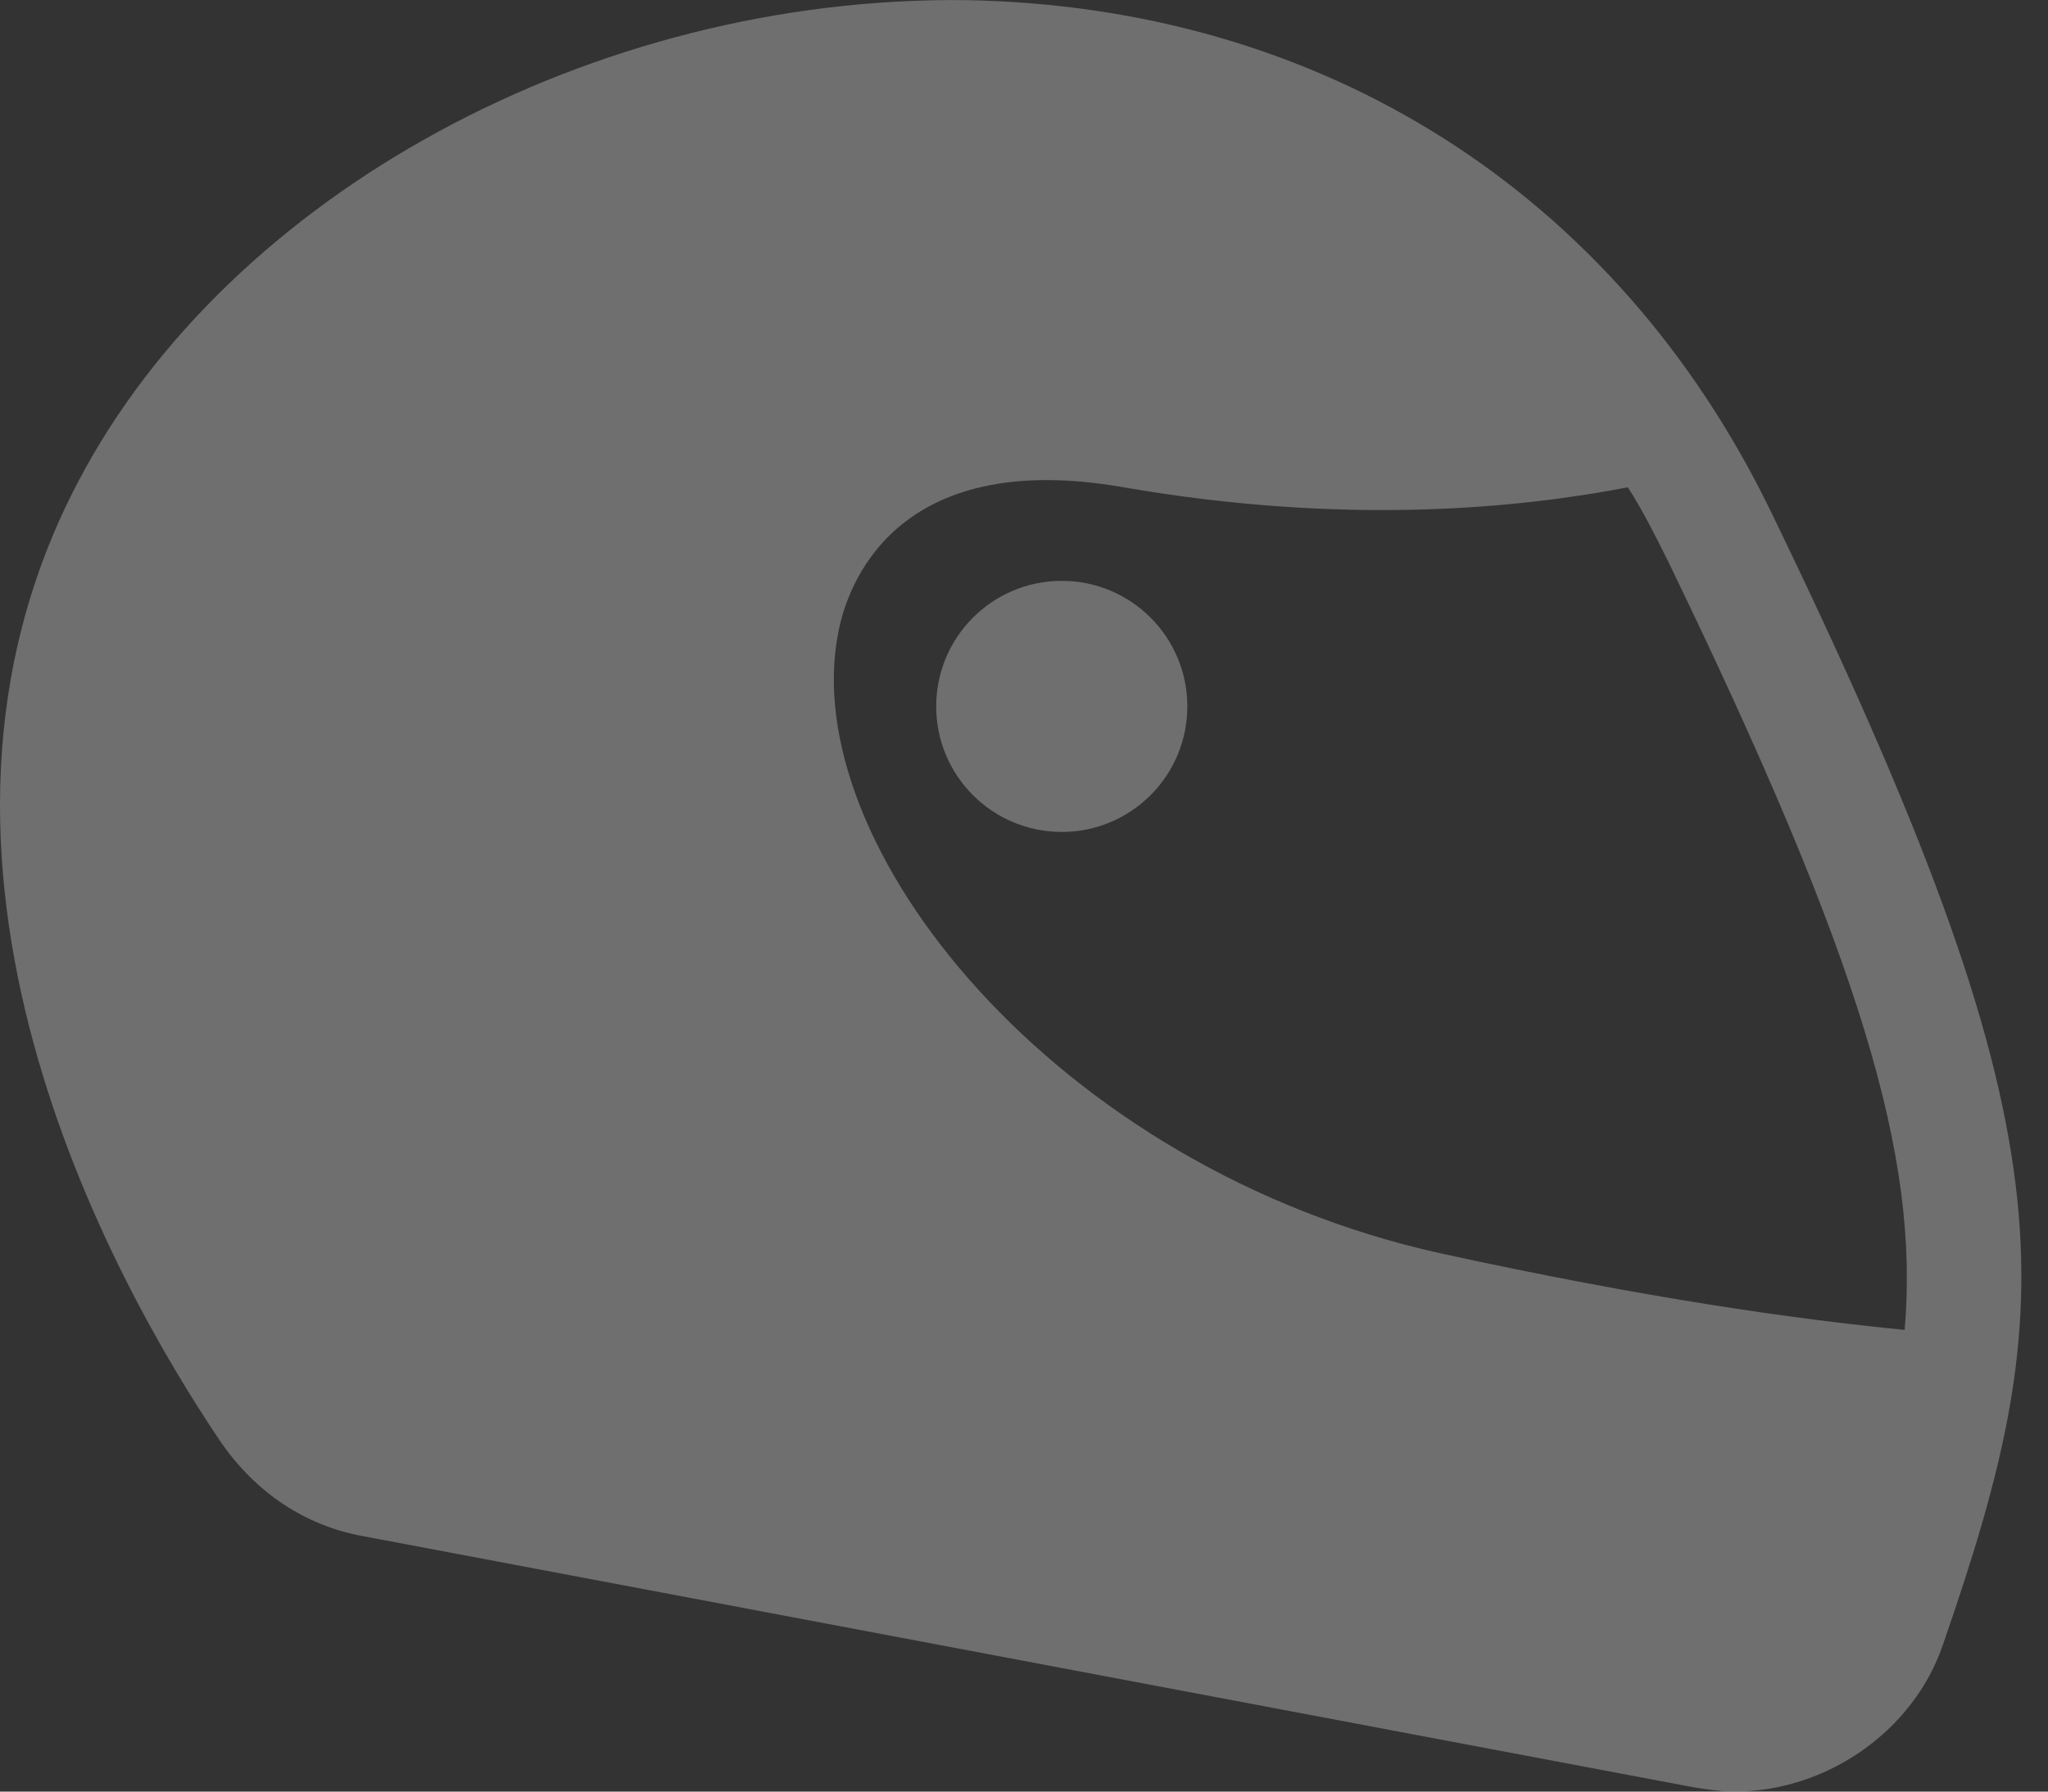 <svg width="16" height="14" viewBox="0 0 16 14" fill="none" xmlns="http://www.w3.org/2000/svg">
	<rect x="0" y="0" width="16" height="14" fill="#333333" stroke="none"/>
	<g opacity="0.3">
		<path
			d="M13.832 3.991C12.618 1.497 10.324 0.05 7.547 0.001C4.637 -0.033 1.794 1.513 0.614 3.758C-0.949 6.718 0.863 9.993 1.728 11.273C1.994 11.656 2.376 11.922 2.842 12.005L13.234 13.967C13.333 13.983 13.45 14 13.549 14C14.264 14 14.946 13.534 15.179 12.853C16.11 10.159 16.21 8.896 13.832 3.991L13.832 3.991ZM14.879 10.392C14.031 10.309 12.851 10.143 11.255 9.794C8.245 9.129 6.217 6.601 6.55 4.938C6.616 4.589 6.982 3.492 8.778 3.808C10.507 4.107 11.854 3.974 12.718 3.808C12.835 3.991 12.934 4.19 13.034 4.39C14.547 7.516 14.996 9.045 14.88 10.392L14.879 10.392Z"
			fill="#FBFBFD" />
		<path
			d="M9.276 5.52C9.276 6.062 8.837 6.501 8.295 6.501C7.753 6.501 7.314 6.062 7.314 5.52C7.314 4.978 7.753 4.539 8.295 4.539C8.837 4.539 9.276 4.978 9.276 5.52Z"
			fill="#FBFBFD" />
	</g>
</svg>
